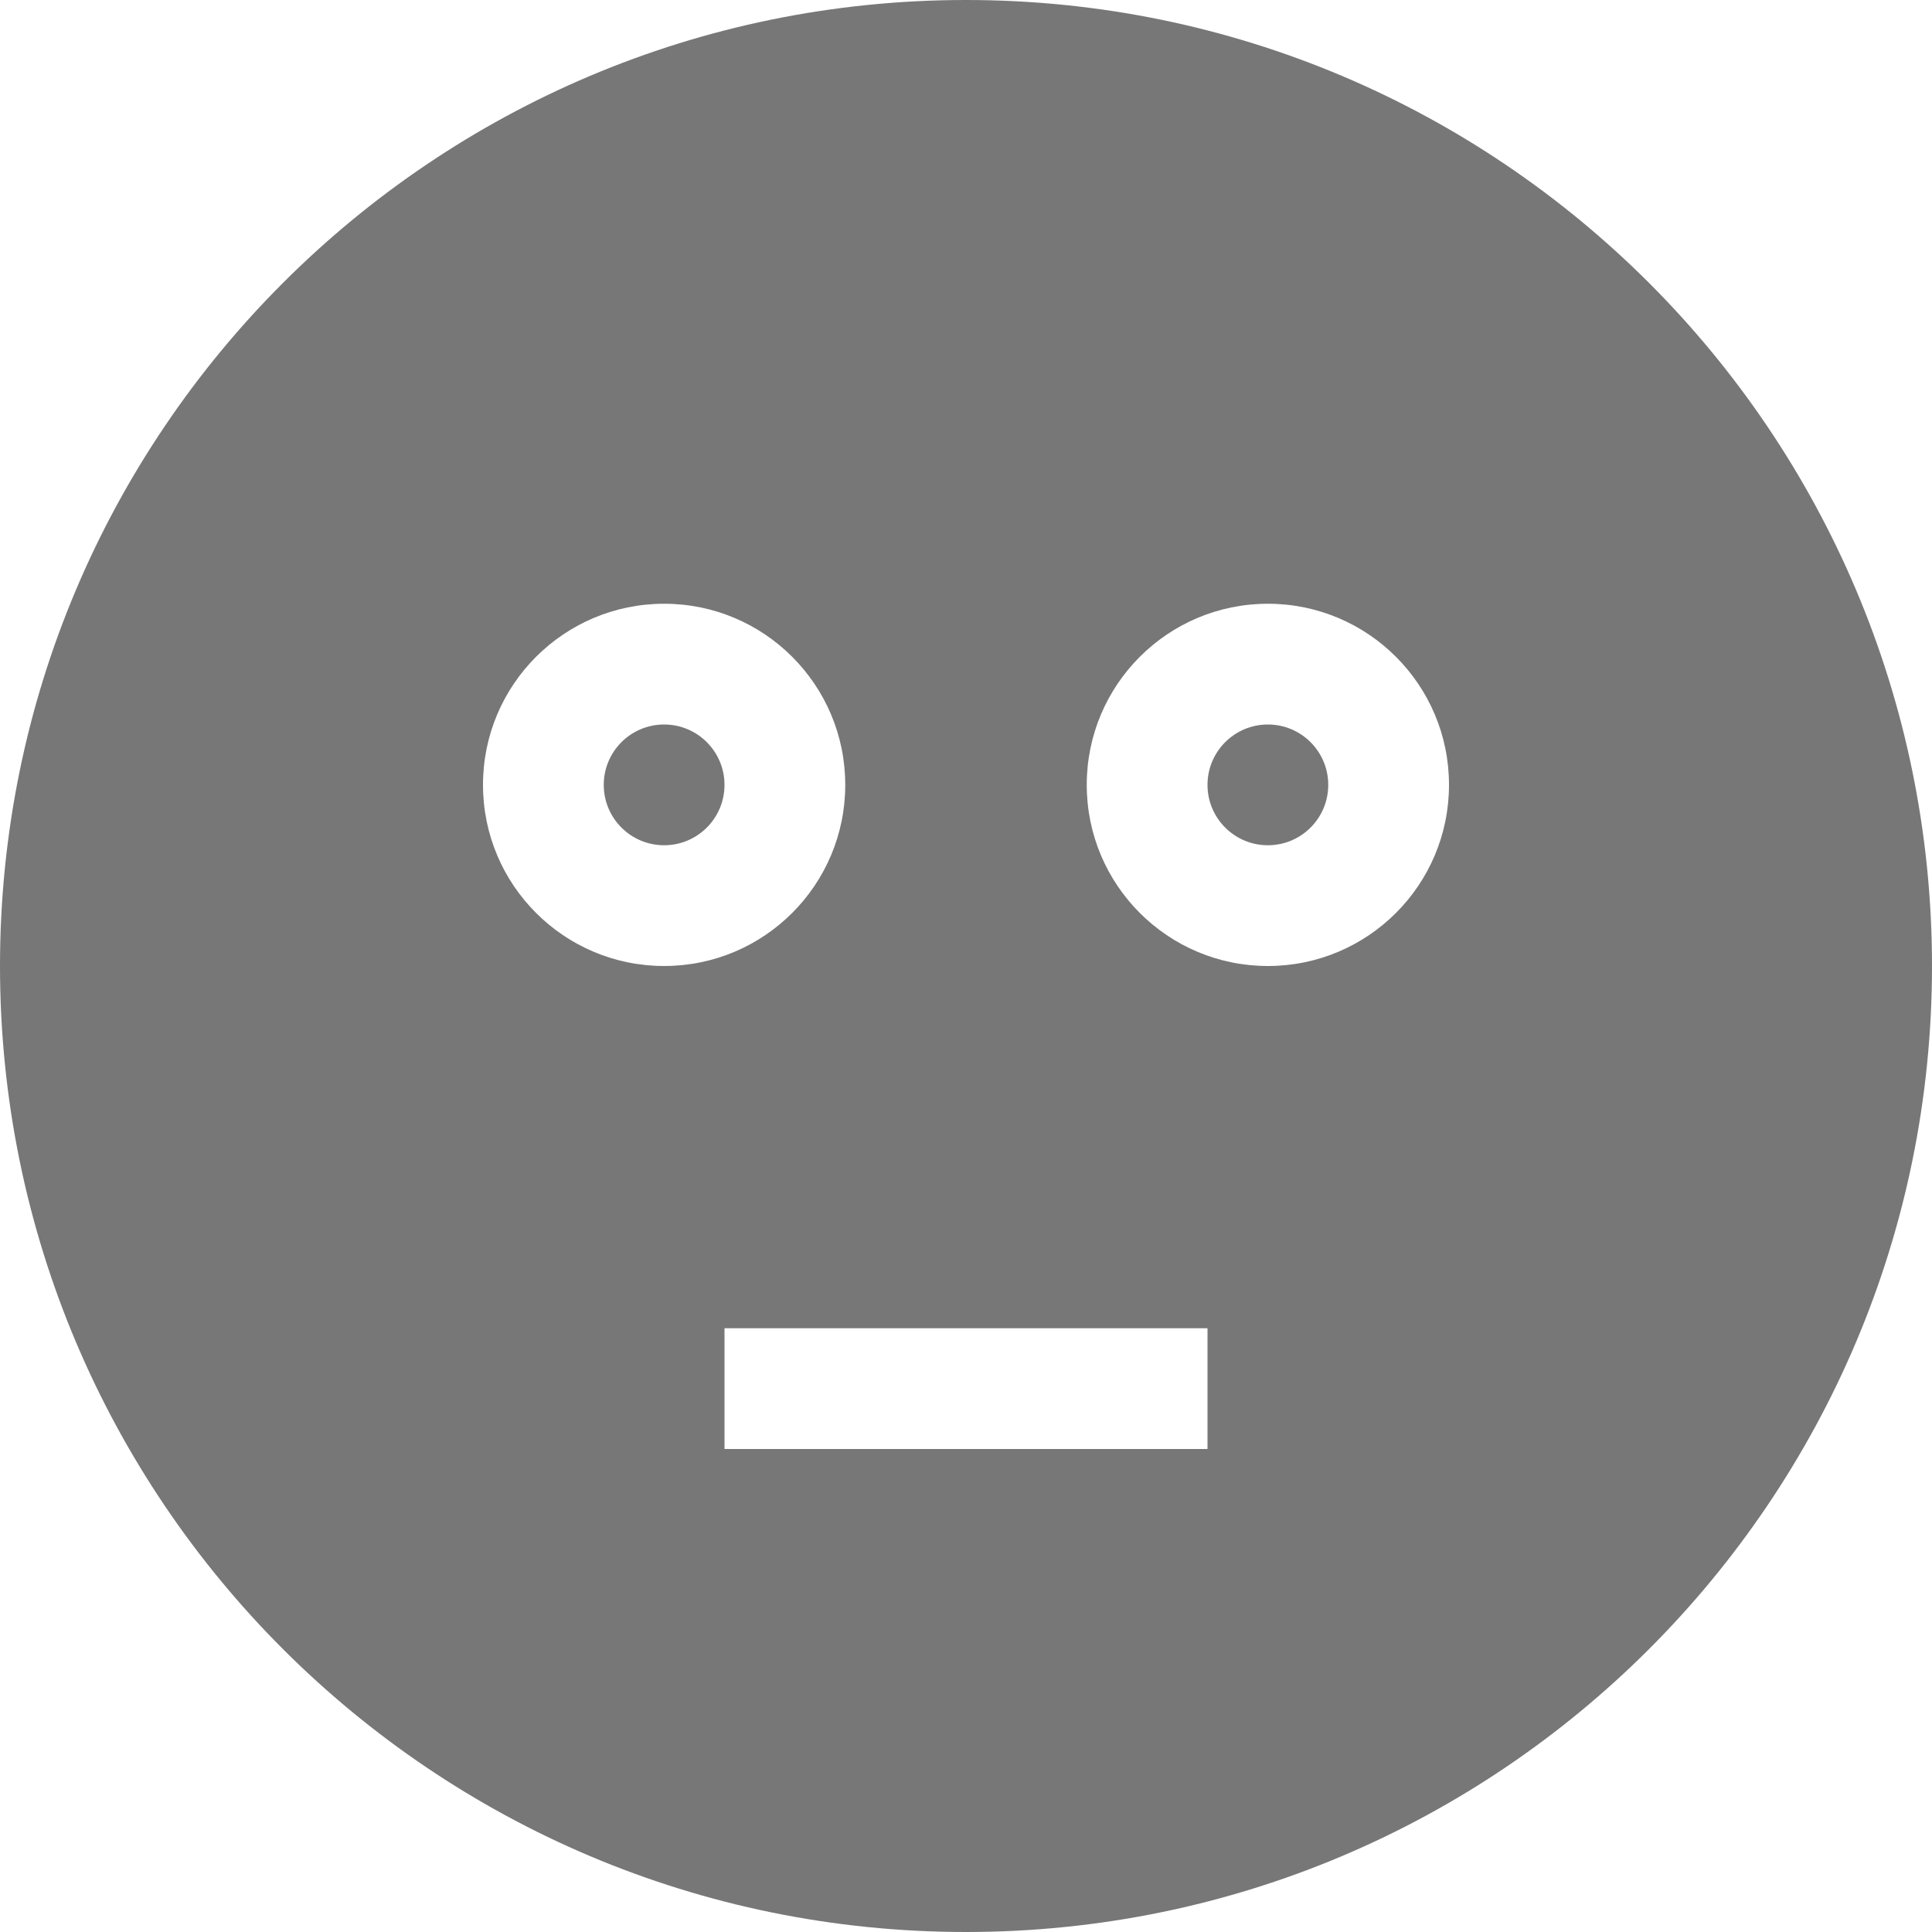 <svg xmlns="http://www.w3.org/2000/svg" width="48" height="48" viewBox="0 0 1024 1024" fill="#777"><path d="M384 416c0 17.674-14.326 32-32 32s-32-14.326-32-32 14.326-32 32-32 32 14.326 32 32zm320 0c0 17.674-14.326 32-32 32s-32-14.326-32-32 14.326-32 32-32 32 14.326 32 32z"/><path d="M512 0C229.23 0 0 229.23 0 512s229.23 512 512 512 512-229.23 512-512S794.77 0 512 0zM256 416c0-53.02 42.98-96 96-96s96 42.98 96 96-42.98 96-96 96-96-42.98-96-96zm384 352H384v-64h256v64zm32-256c-53.02 0-96-42.98-96-96s42.98-96 96-96 96 42.98 96 96-42.98 96-96 96z"/></svg>